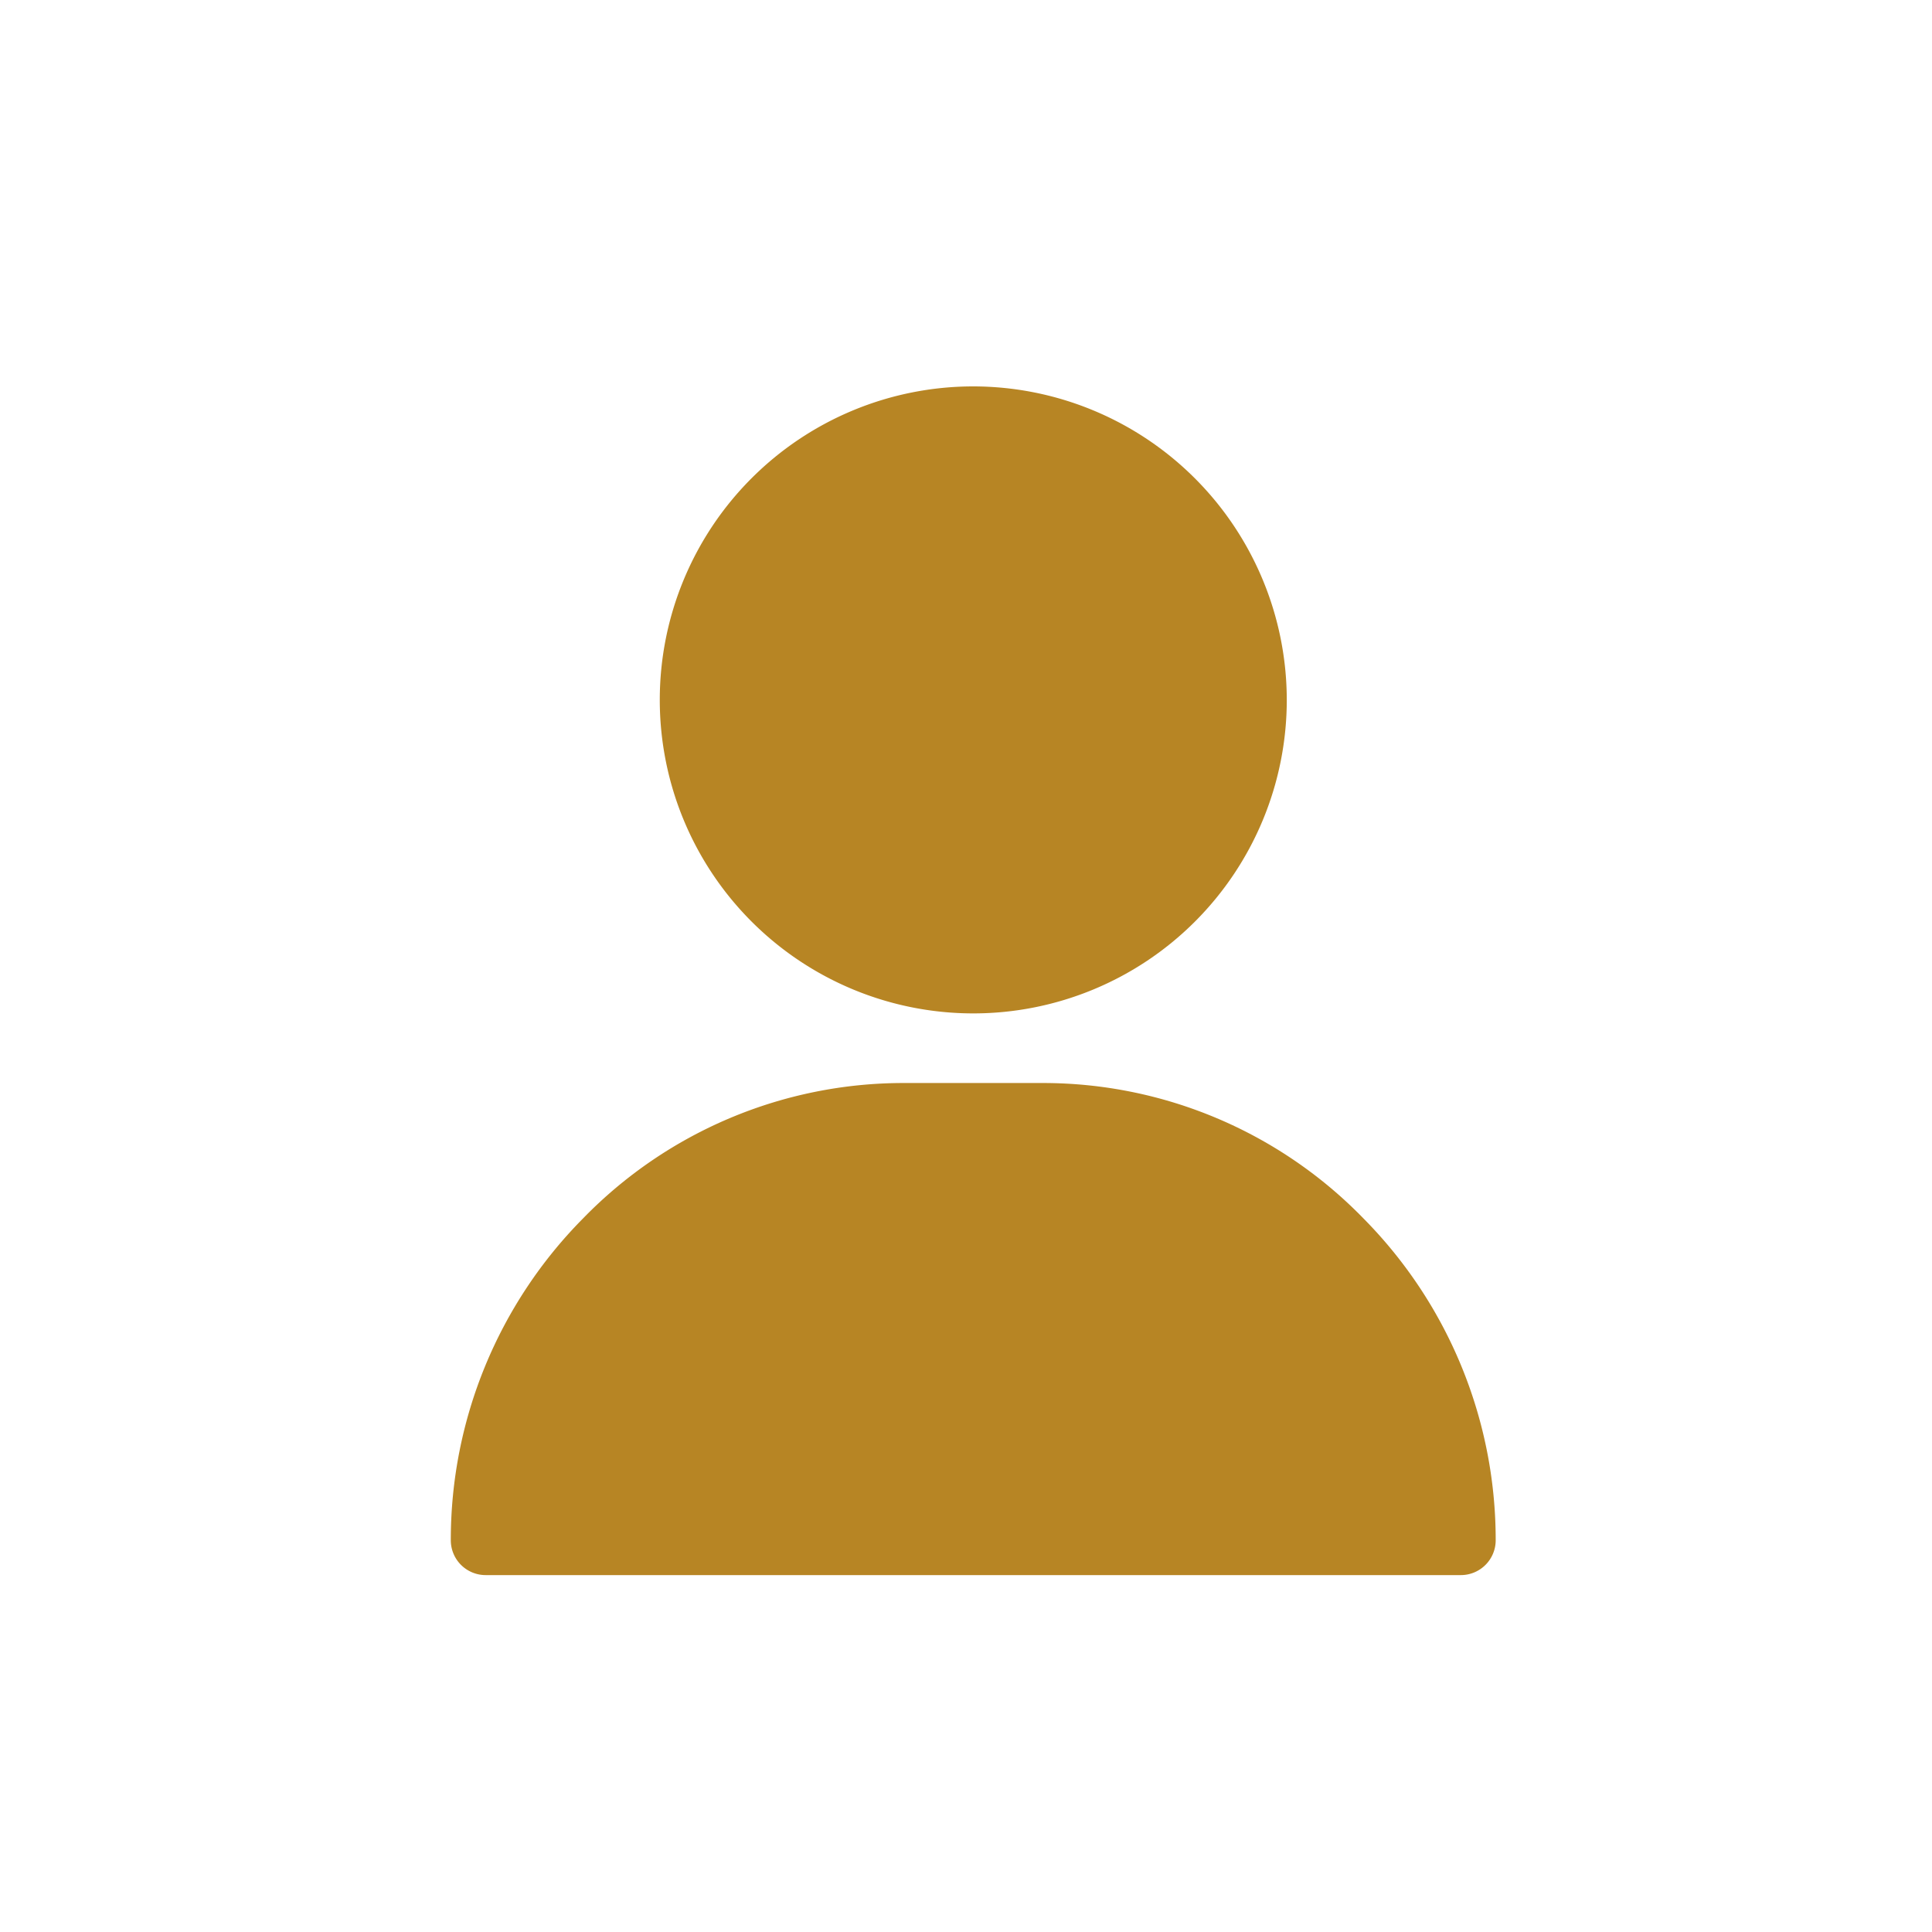 <svg xmlns="http://www.w3.org/2000/svg" xmlns:xlink="http://www.w3.org/1999/xlink" width="30" height="30" viewBox="0 0 30 30">
  <defs>
    <clipPath id="clip-path">
      <rect id="Rectangle_11249" data-name="Rectangle 11249" width="30" height="30" transform="translate(2239 1765)" fill="#fffffff"/>
    </clipPath>
  </defs>
  <g id="footer_tab_myprofile" transform="translate(-2239 -1765)" clip-path="url(#clip-path)">
    <g id="user" transform="translate(2246 1771)">
      <g id="Group_24122" data-name="Group 24122" transform="translate(3.245)">
        <g id="Group_24121" data-name="Group 24121">
          <path id="Path_8321" data-name="Path 8321" d="M125.868,0a4.868,4.868,0,1,0,4.868,4.868A4.873,4.873,0,0,0,125.868,0Z" transform="translate(-121)" fill="#B78524"/>
        </g>
      </g>
      <g id="Group_24124" data-name="Group 24124" transform="translate(0 10.817)">
        <g id="Group_24123" data-name="Group 24123" transform="translate(0)">
          <path id="Path_8322" data-name="Path 8322" d="M45.169,302.1a6.939,6.939,0,0,0-4.975-2.1H38.031a6.939,6.939,0,0,0-4.975,2.1,7.094,7.094,0,0,0-2.056,5,.541.541,0,0,0,.541.541H46.684a.541.541,0,0,0,.541-.541A7.094,7.094,0,0,0,45.169,302.1Z" transform="translate(-31 -300)" fill="#B78524"/>
        </g>
      </g>
    </g>
  </g>
</svg>
